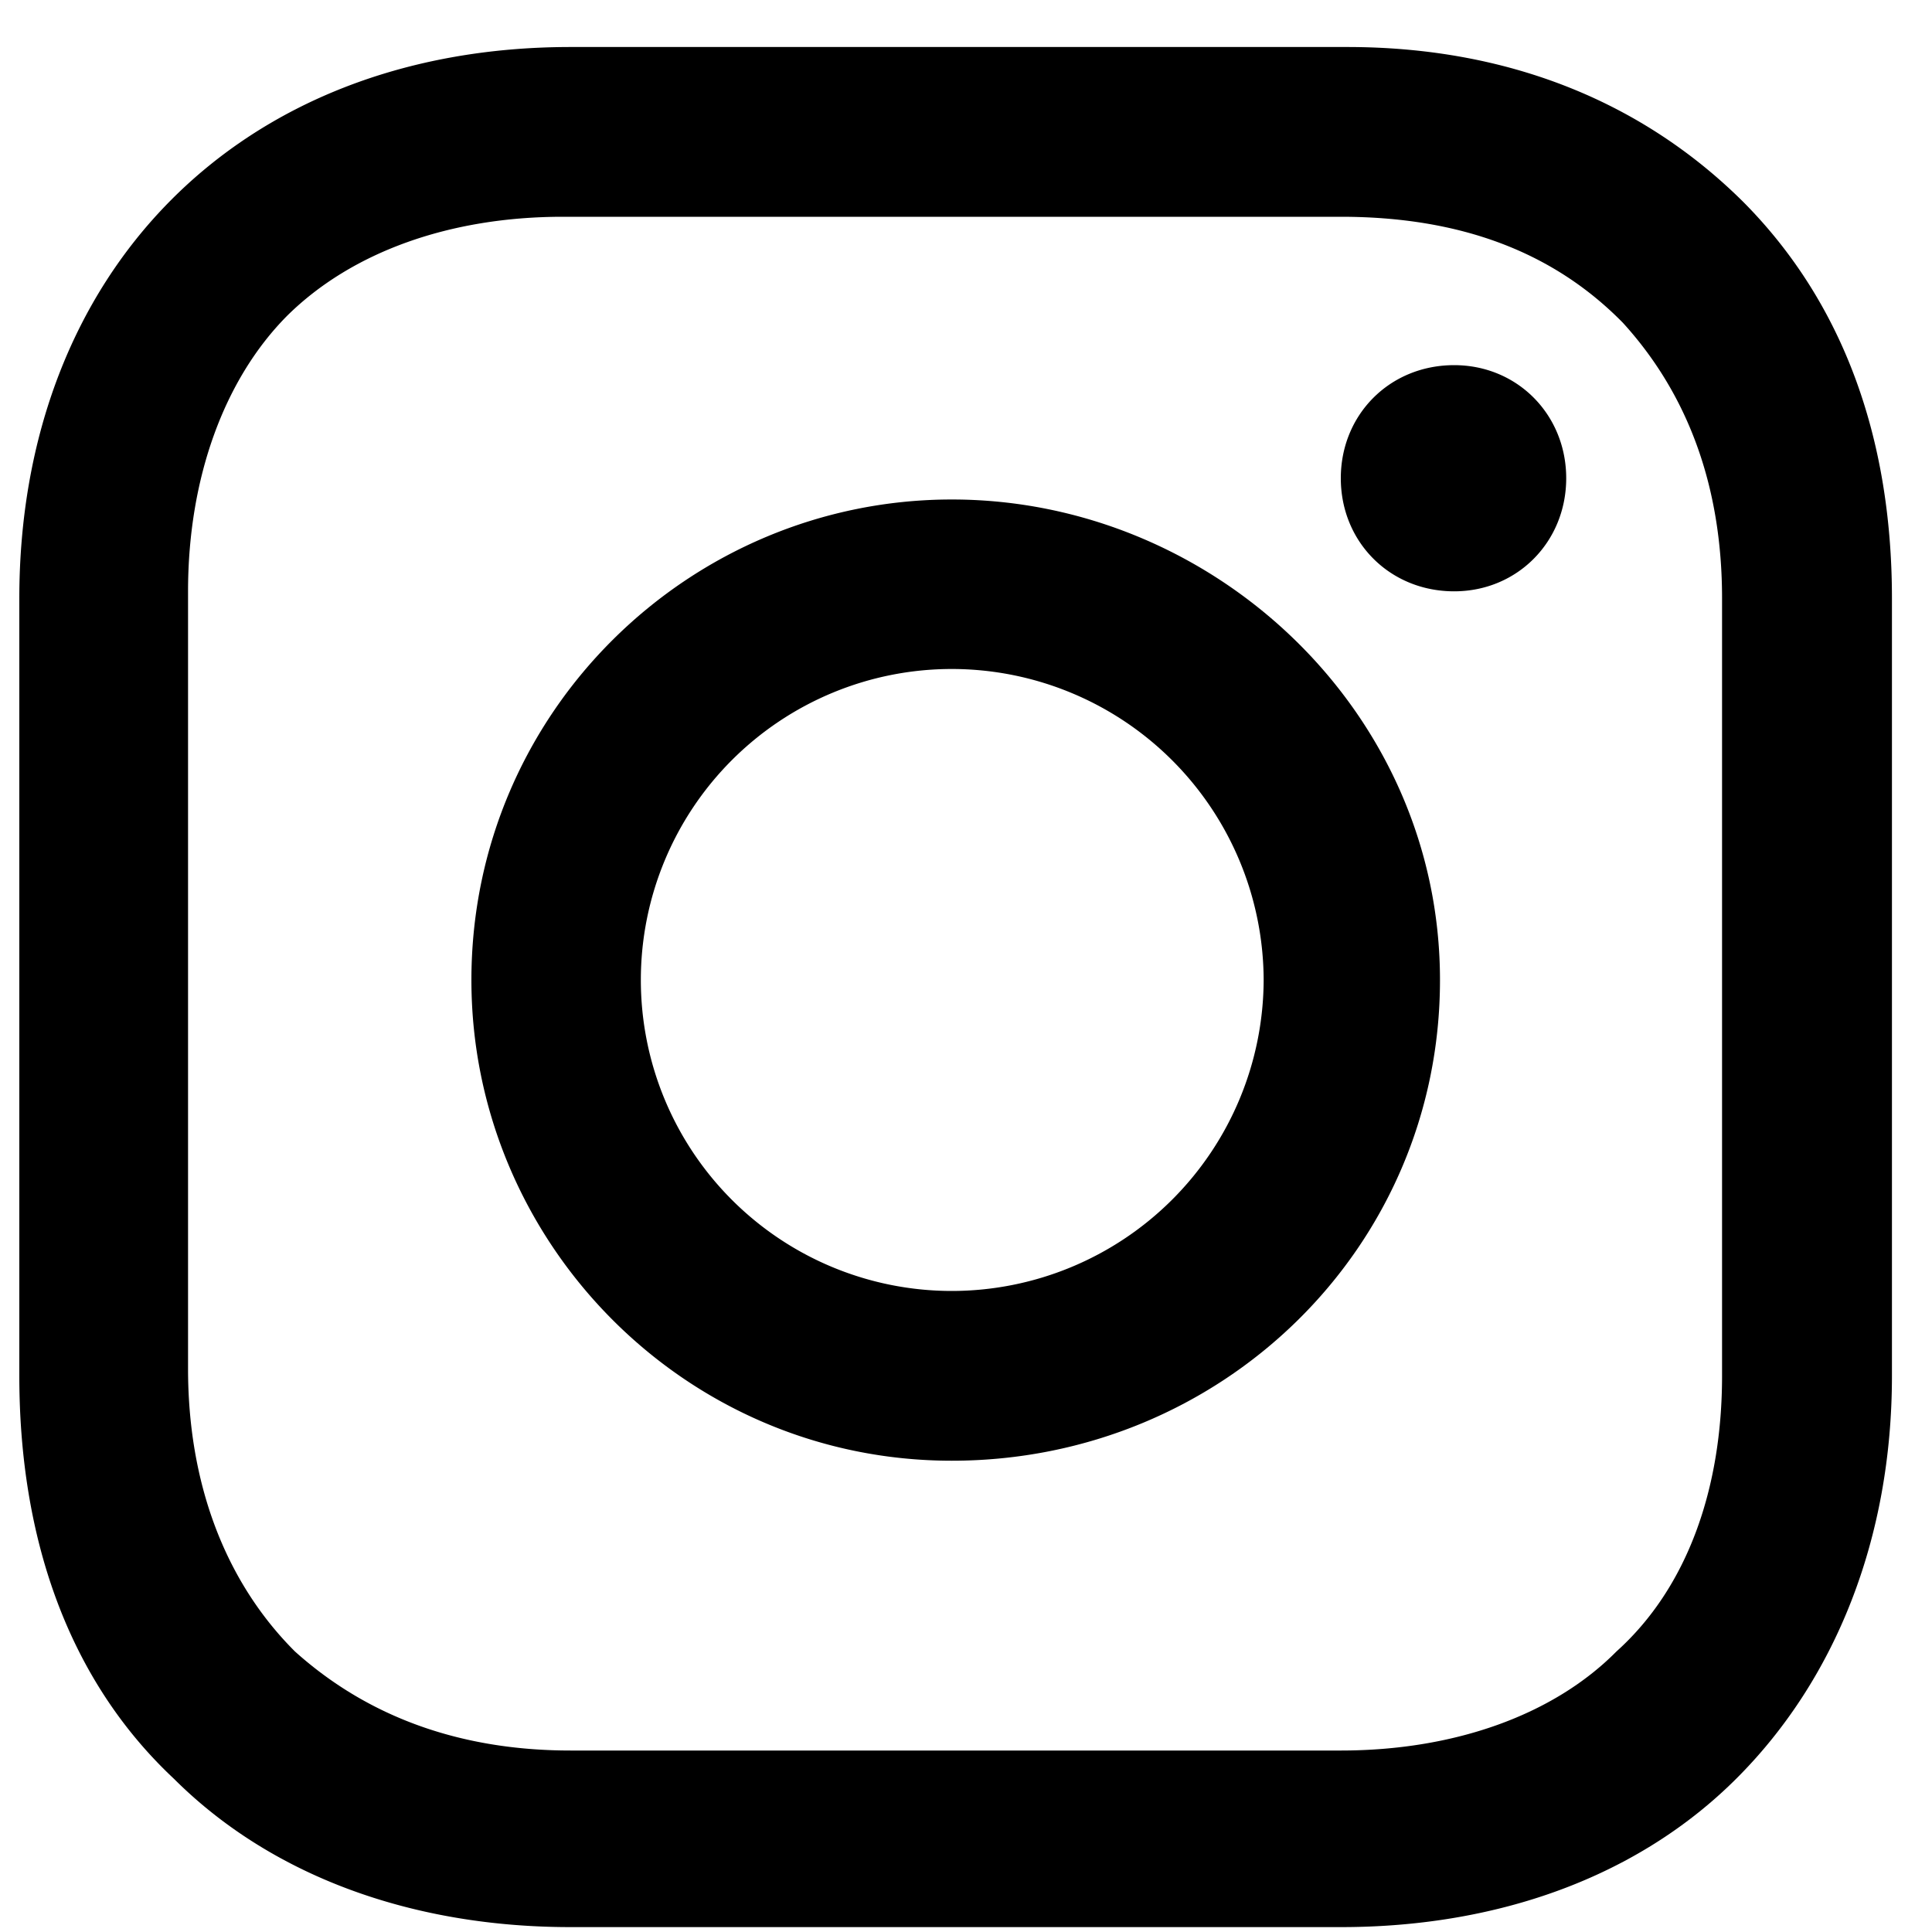 <svg xmlns="http://www.w3.org/2000/svg" width="15" height="15" viewBox="0 0 15 15">
                                                <path fill-rule="evenodd" d="M10.41 14.962c1.21 0 2.3-.384 3.07-1.152.77-.768 1.209-1.866 1.209-3.128V4.646c0-1.262-.389-2.305-1.149-3.073C12.77.805 11.73.365 10.46.365H4.43C1.85.365.15 2.121.15 4.646v6.036c0 1.262.38 2.36 1.2 3.128.77.768 1.87 1.152 3.08 1.152h5.98zm0-13.279c.93 0 1.651.274 2.19.823.5.549.77 1.262.77 2.14v6.036c0 .878-.27 1.646-.82 2.14-.489.494-1.26.769-2.14.769H4.43c-.88 0-1.59-.275-2.14-.769-.55-.549-.83-1.317-.83-2.195V4.591c0-.878.28-1.647.77-2.14.5-.494 1.26-.768 2.14-.768h6.04zm-3.02 9.658c-2.079 0-3.73-1.701-3.73-3.732 0-2.086 1.7-3.731 3.73-3.731 2.03 0 3.79 1.645 3.79 3.731 0 2.085-1.7 3.732-3.79 3.732zm0-6.147a2.423 2.423 0 0 1 2.421 2.415 2.423 2.423 0 0 1-2.421 2.414 2.414 2.414 0 0 1 0-4.829zm3.9-.603c-.5 0-.88-.384-.88-.878s.38-.878.88-.878c.49 0 .87.384.87.878s-.38.878-.87.878z">
                                                </path>
                                            </svg>